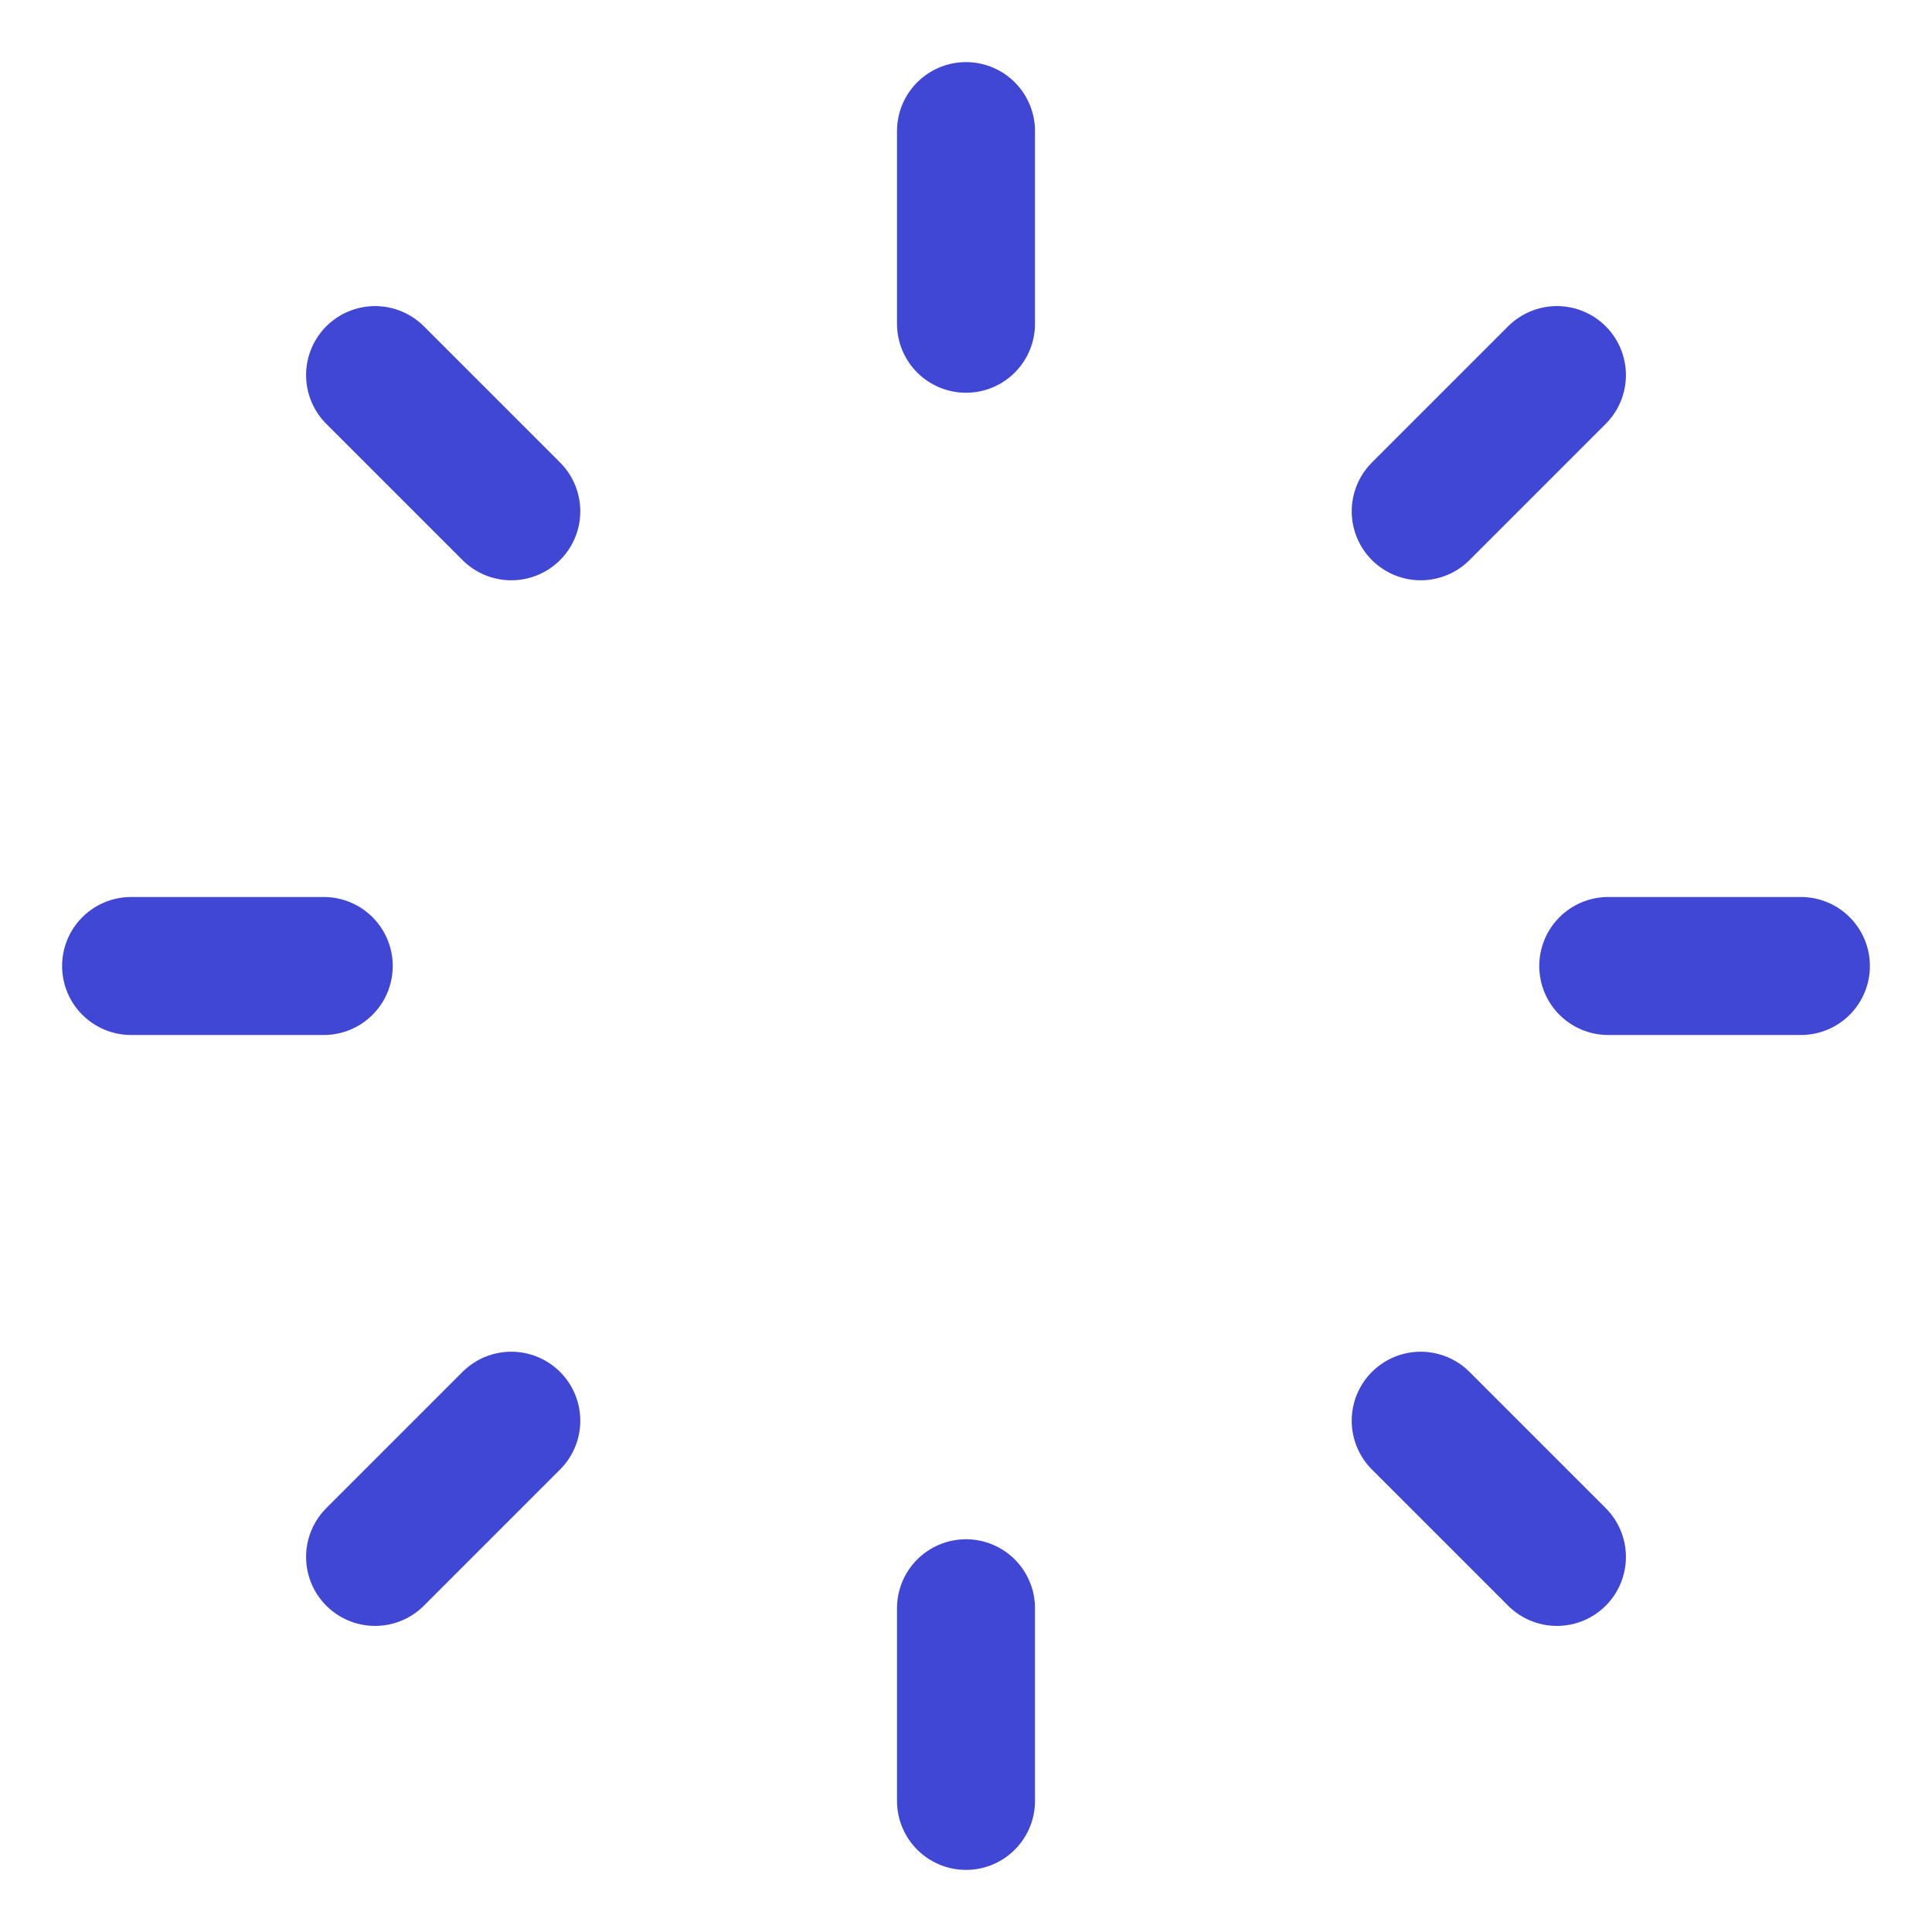 <svg xmlns="http://www.w3.org/2000/svg" fill="none" viewBox="0 0 14 14" id="Timer-Zero--Streamline-Flex">
  <desc>
    Timer Zero Streamline Icon: https://streamlinehq.com
  </desc>
  <g id="timer-zero--whole-midnight-hour-clock-time">
    <path id="Vector" stroke="#4147d5" stroke-linecap="round" stroke-linejoin="round" d="M2.346 7H0.95" stroke-width="1"></path>
    <path id="Vector_2" stroke="#4147d5" stroke-linecap="round" stroke-linejoin="round" d="m3.705 3.705 -0.987 -0.987" stroke-width="1"></path>
    <path id="Vector_3" stroke="#4147d5" stroke-linecap="round" stroke-linejoin="round" d="m3.705 10.295 -0.987 0.987" stroke-width="1"></path>
    <path id="Vector_4" stroke="#4147d5" stroke-linecap="round" stroke-linejoin="round" d="M11.654 7h1.396" stroke-width="1"></path>
    <path id="Vector_5" stroke="#4147d5" stroke-linecap="round" stroke-linejoin="round" d="m10.295 10.295 0.987 0.987" stroke-width="1"></path>
    <path id="Vector_6" stroke="#4147d5" stroke-linecap="round" stroke-linejoin="round" d="M7 11.654v1.396" stroke-width="1"></path>
    <path id="Vector_7" stroke="#4147d5" stroke-linecap="round" stroke-linejoin="round" d="m10.295 3.705 0.987 -0.987" stroke-width="1"></path>
    <path id="Vector_8" stroke="#4147d5" stroke-linecap="round" stroke-linejoin="round" d="M7 2.346V0.95" stroke-width="1"></path>
  </g>
</svg>